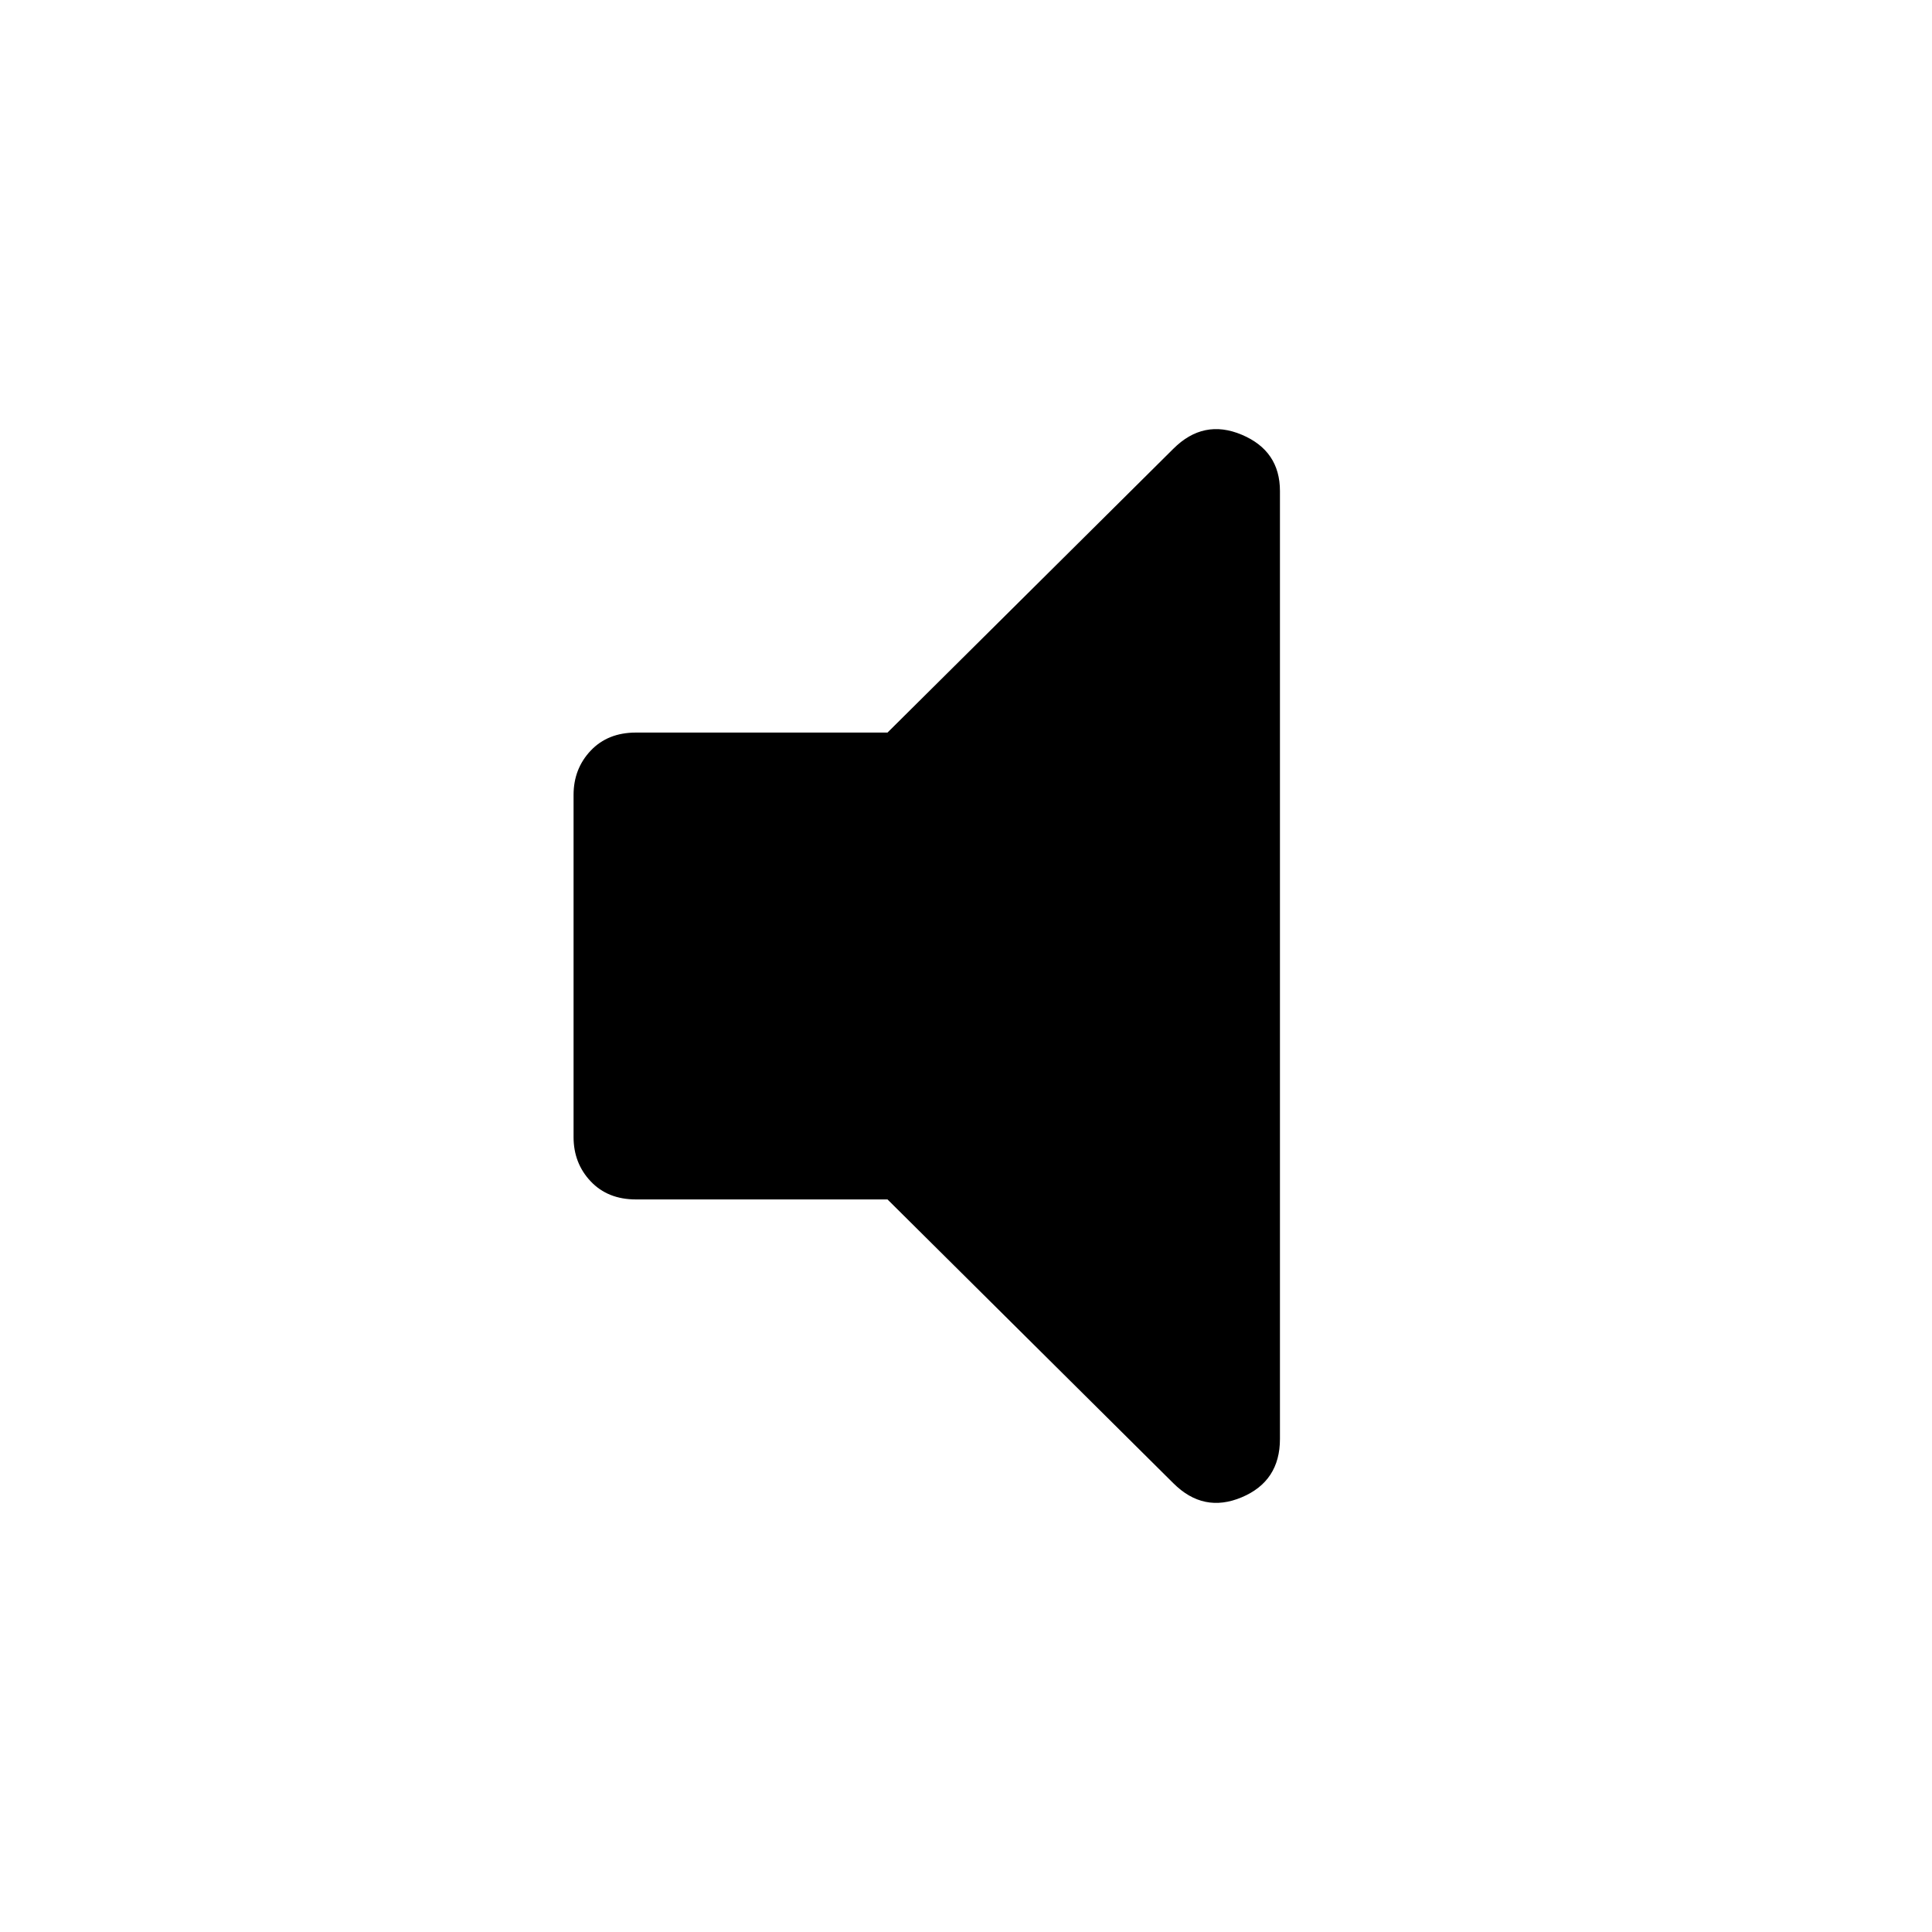 <svg xmlns="http://www.w3.org/2000/svg" height="40" width="40"><path d="M13.167 24.833q-.584 0-.938-.375t-.354-.916v-7.084q0-.541.354-.916t.938-.375h5.208l5.917-5.875q.625-.625 1.416-.292.792.333.792 1.167v19.625q0 .875-.792 1.208-.791.333-1.416-.292l-5.917-5.875Z"/></svg>
